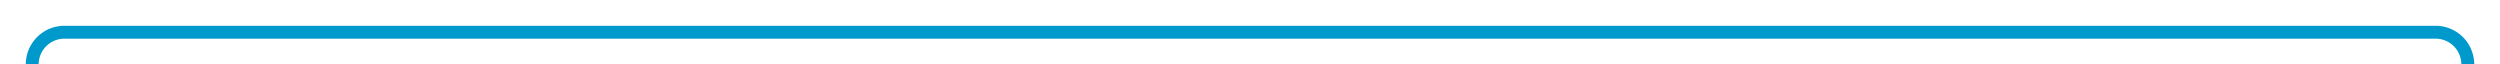 ﻿<?xml version="1.0" encoding="utf-8"?>
<svg version="1.1" xmlns:xlink="http://www.w3.org/1999/xlink" width="388px" height="10px" preserveAspectRatio="xMinYMid meet" viewBox="275 676  388 8" xmlns="http://www.w3.org/2000/svg">
  <path d="M 211 760  L 275 760  A 5 5 0 0 0 280 755 L 280 685  A 5 5 0 0 1 285 680 L 653 680  A 5 5 0 0 1 658 685 L 658 695  " stroke-width="2" stroke="#0099cc" fill="none" />
  <path d="M 216.107 764.293  L 211.814 760  L 216.107 755.707  L 214.693 754.293  L 209.693 759.293  L 208.986 760  L 209.693 760.707  L 214.693 765.707  L 216.107 764.293  Z M 650 687.6  L 658 697  L 666 687.6  L 658 691.2  L 650 687.6  Z " fill-rule="nonzero" fill="#0099cc" stroke="none" />
</svg>